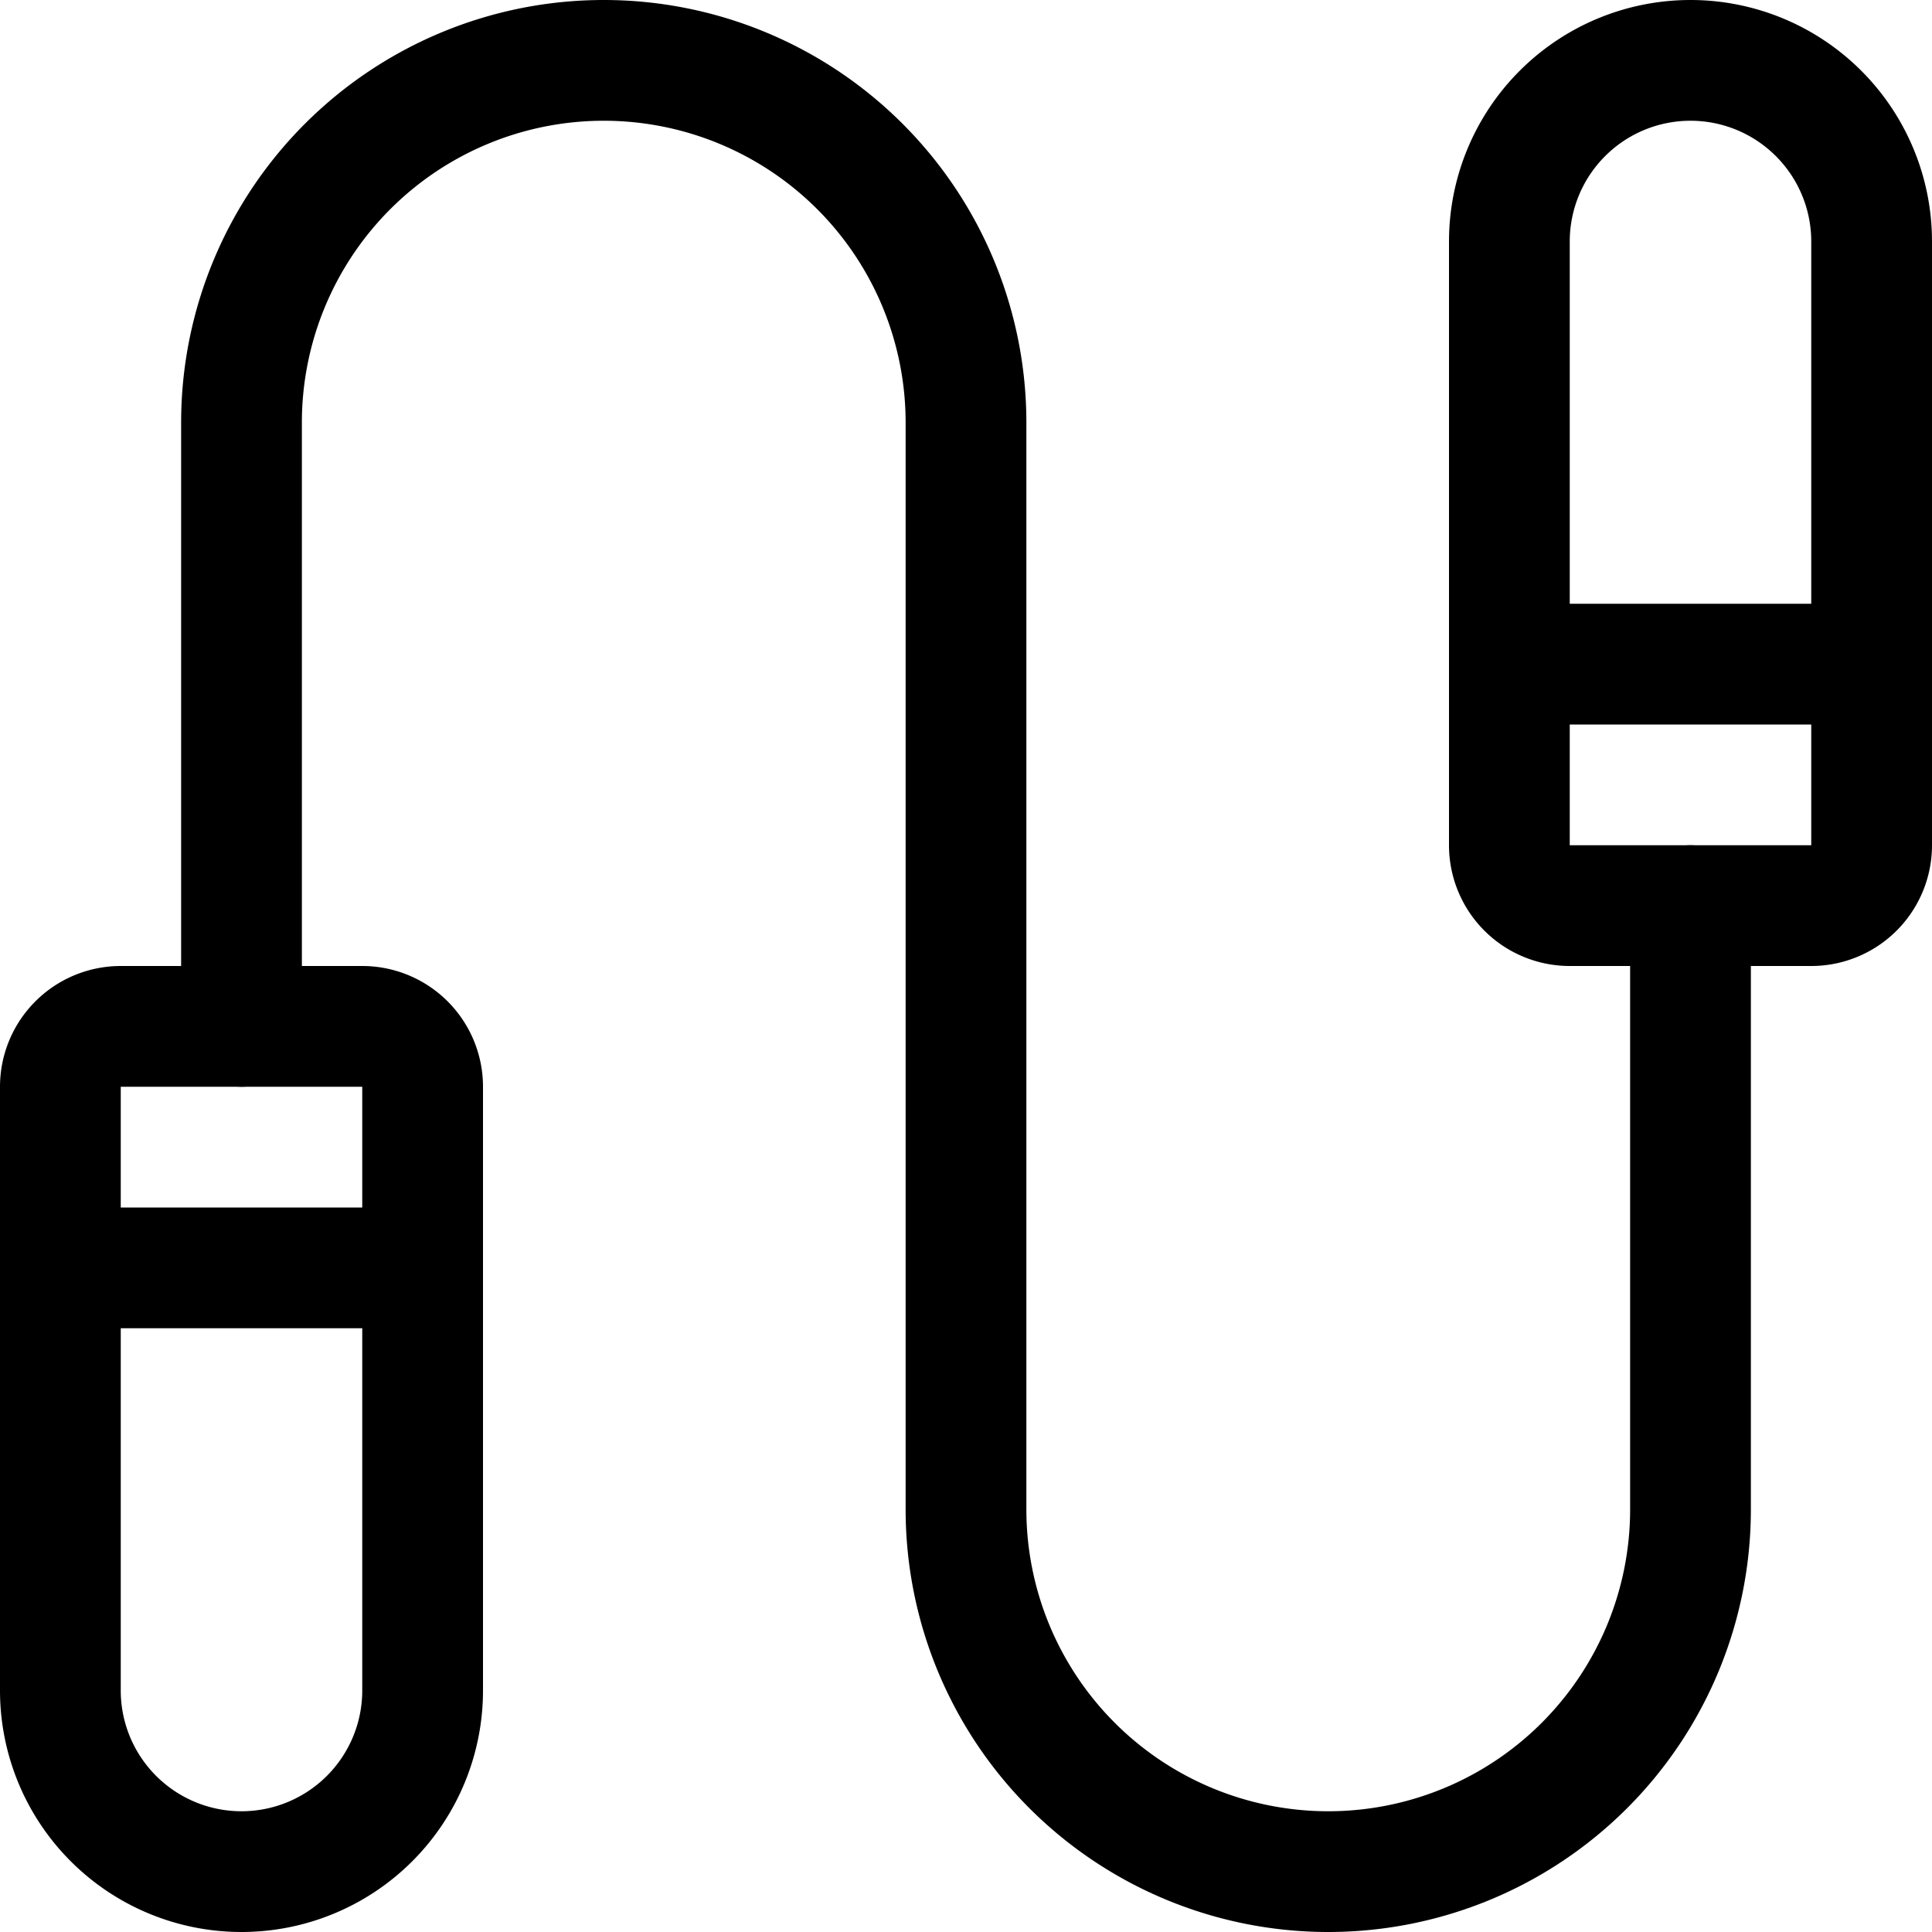 <svg id="Regular" xmlns="http://www.w3.org/2000/svg" viewBox="0 0 24 24"><defs><style>.cls-1{fill:none;stroke:#000;stroke-linecap:round;stroke-linejoin:round;stroke-width:1.5px;}</style></defs><title>fitness-jumping-rope-3</title><path class="cls-1" d="M5.25,21a2.25,2.25,0,0,1-4.5,0V13.5a.75.75,0,0,1,.75-.75h3a.75.75,0,0,1,.75.75Z"/><path class="cls-1" d="M18.75,3a2.25,2.25,0,0,1,4.5,0v7.5a.75.75,0,0,1-.75.75h-3a.75.75,0,0,1-.75-.75Z"/><path class="cls-1" d="M3,12.75V5.25a4.5,4.5,0,0,1,9,0v13.5a4.5,4.5,0,0,0,9,0v-7.5"/><line class="cls-1" x1="0.75" y1="15.75" x2="5.25" y2="15.75"/><line class="cls-1" x1="18.75" y1="8.25" x2="23.25" y2="8.25"/></svg>